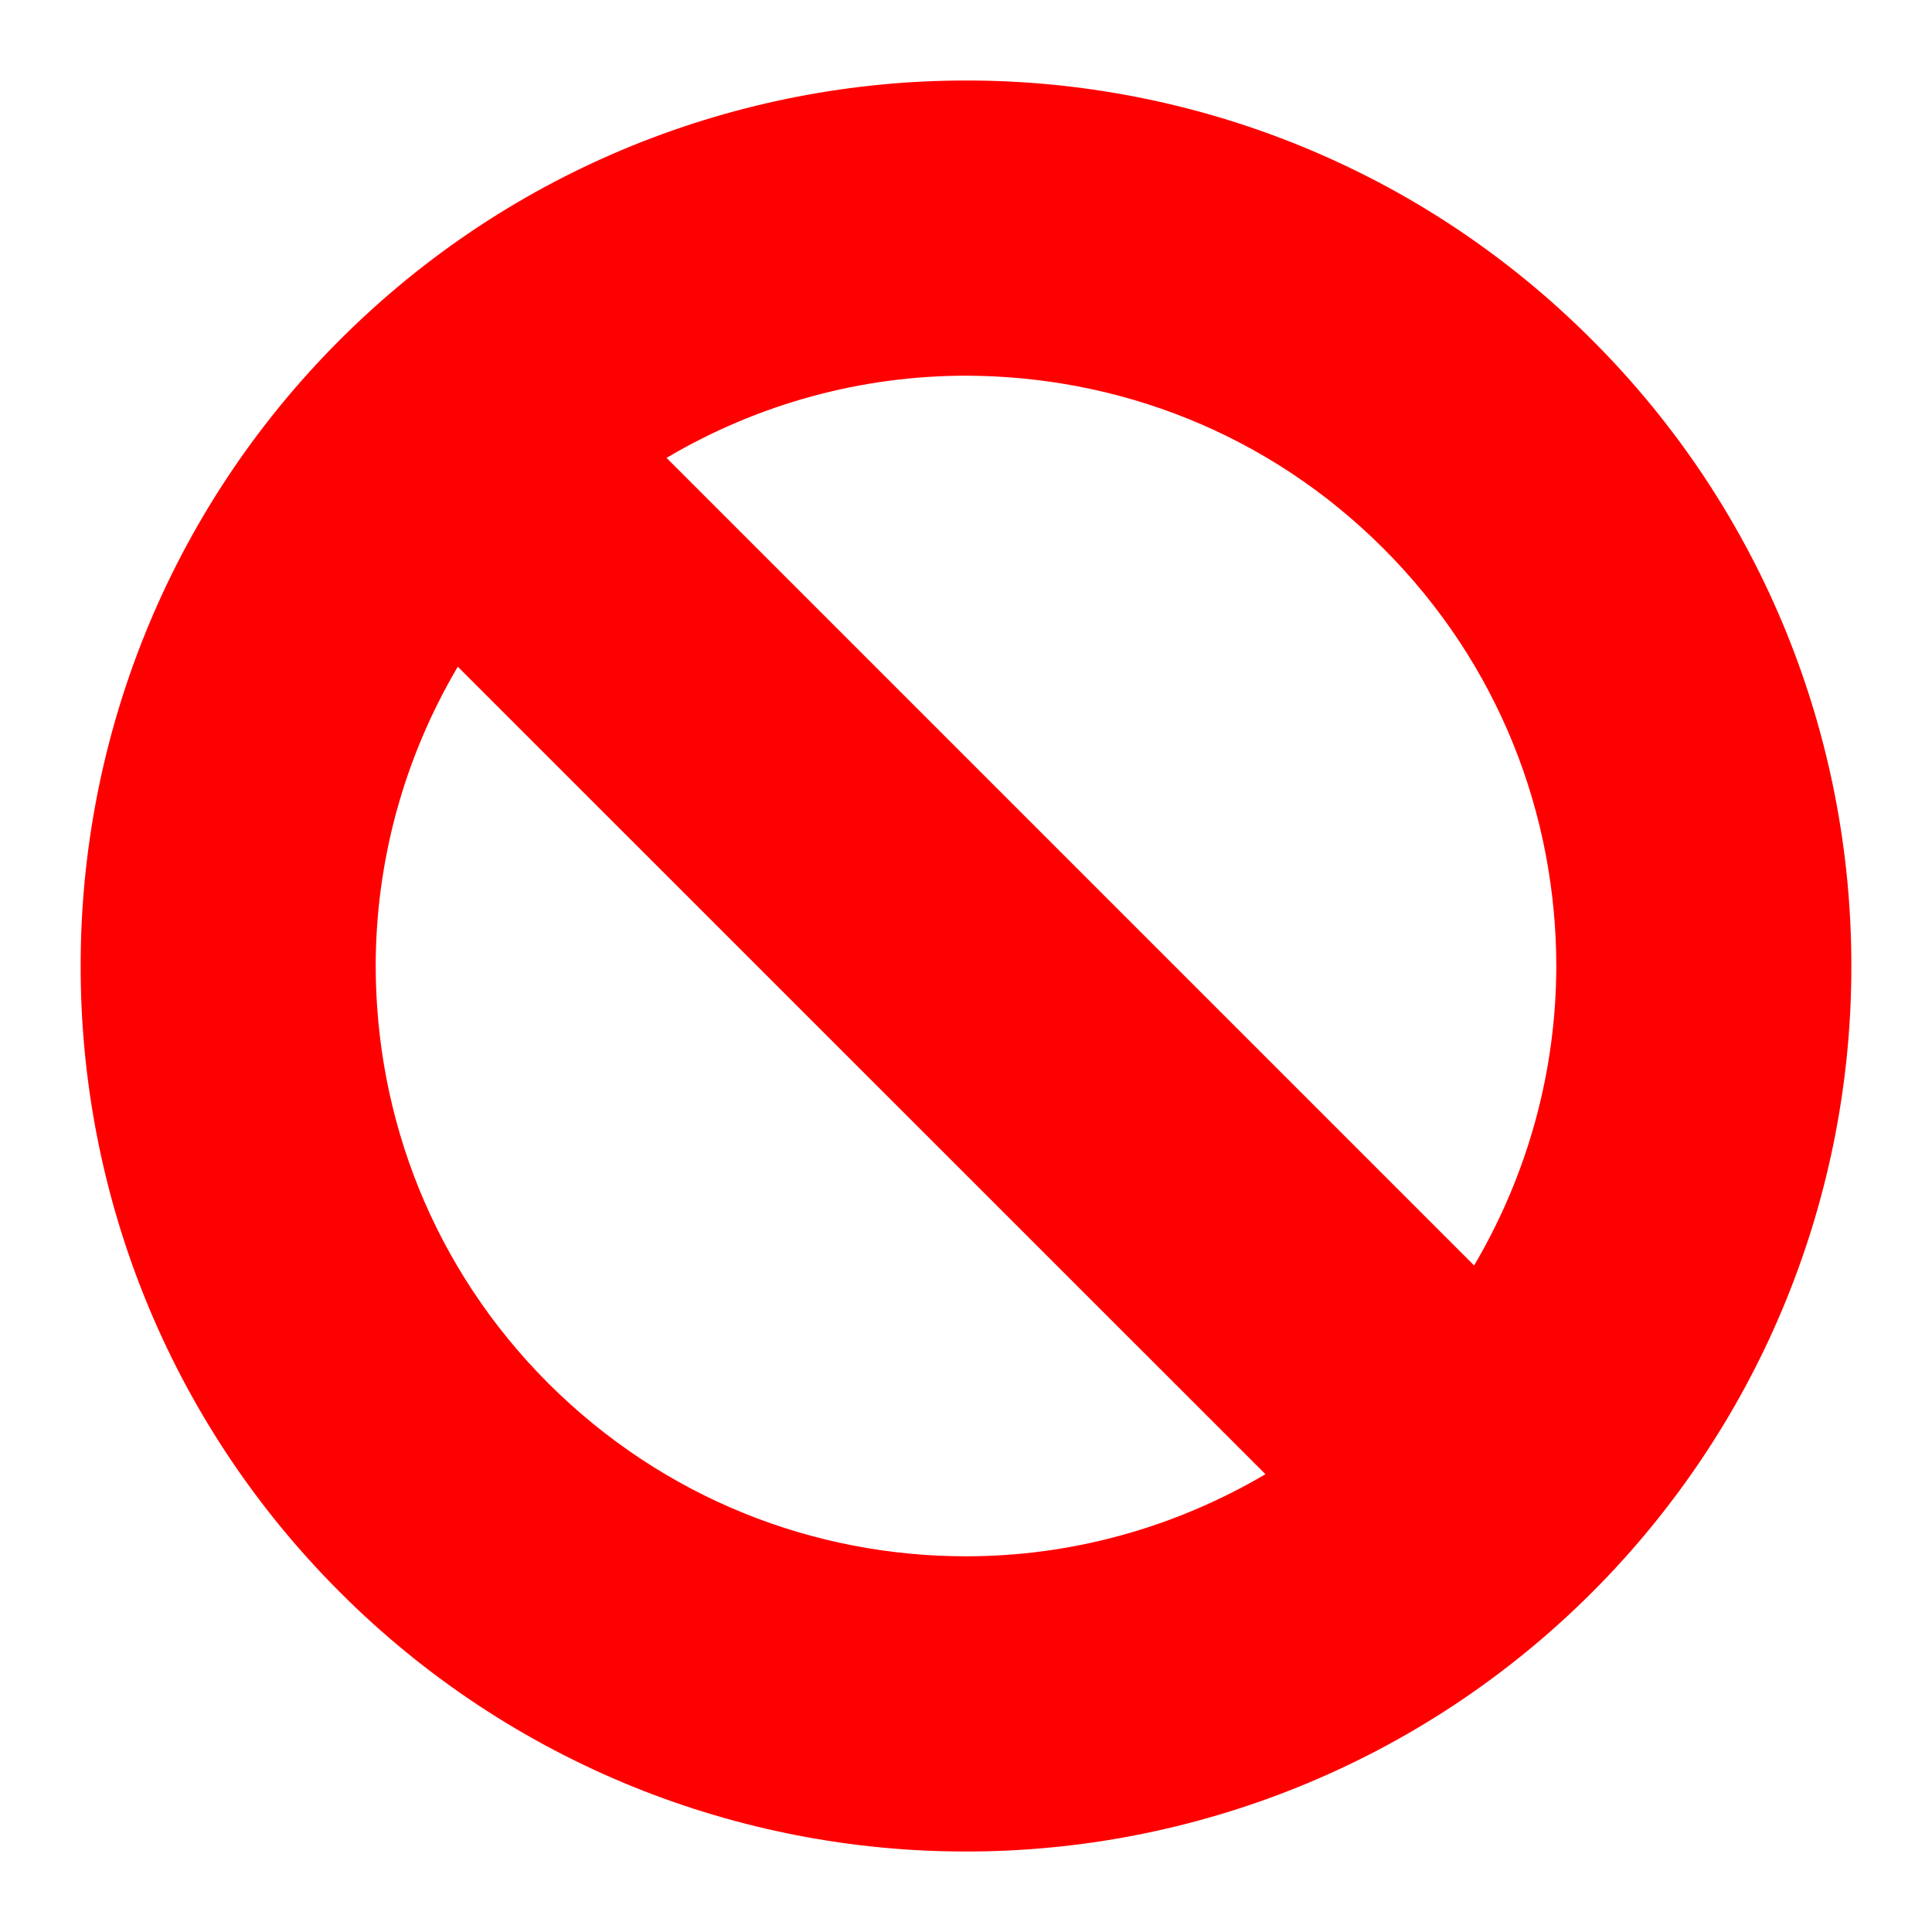 <svg viewBox="0 0 24 24" xmlns="http://www.w3.org/2000/svg">
  <path d="M4.667, 11.997c0.002, -1.291 0.345, -2.572 1.02, -3.715l10.033, 10.031c-1.145, 0.674 -2.426, 1.02 -3.719, 1.02c-1.882, 0 -3.748, -0.712 -5.188, -2.147c-1.436, -1.437 -2.144, -3.302 -2.146, -5.189m12.519, -5.183c1.435, 1.436 2.145, 3.302 2.147, 5.187c-0.002, 1.291 -0.345, 2.572 -1.021, 3.719l-10.032, -10.032c1.143, -0.676 2.426, -1.021 3.721, -1.021c1.884, 0.004 3.75, 0.712 5.183, 2.145l0.002, 0.002Zm-16.184, 5.183c-0.004, 2.809 1.073, 5.637 3.223, 7.784c2.139, 2.14 4.962, 3.219 7.766, 3.219l0.01, 0c2.807, 0.002 5.633, -1.077 7.778, -3.221c2.142, -2.145 3.223, -4.971 3.219, -7.778c0.004, -2.808 -1.075, -5.634 -3.219, -7.776c-0.002, 0 -0.002, -0.002 -0.002, -0.002c-2.141, -2.146 -4.967, -3.225 -7.776, -3.223c-2.809, 0 -5.637, 1.077 -7.782, 3.225c-2.138, 2.138 -3.219, 4.962 -3.217, 7.772" style="fill: rgb(255, 0, 0);"/>
</svg>
